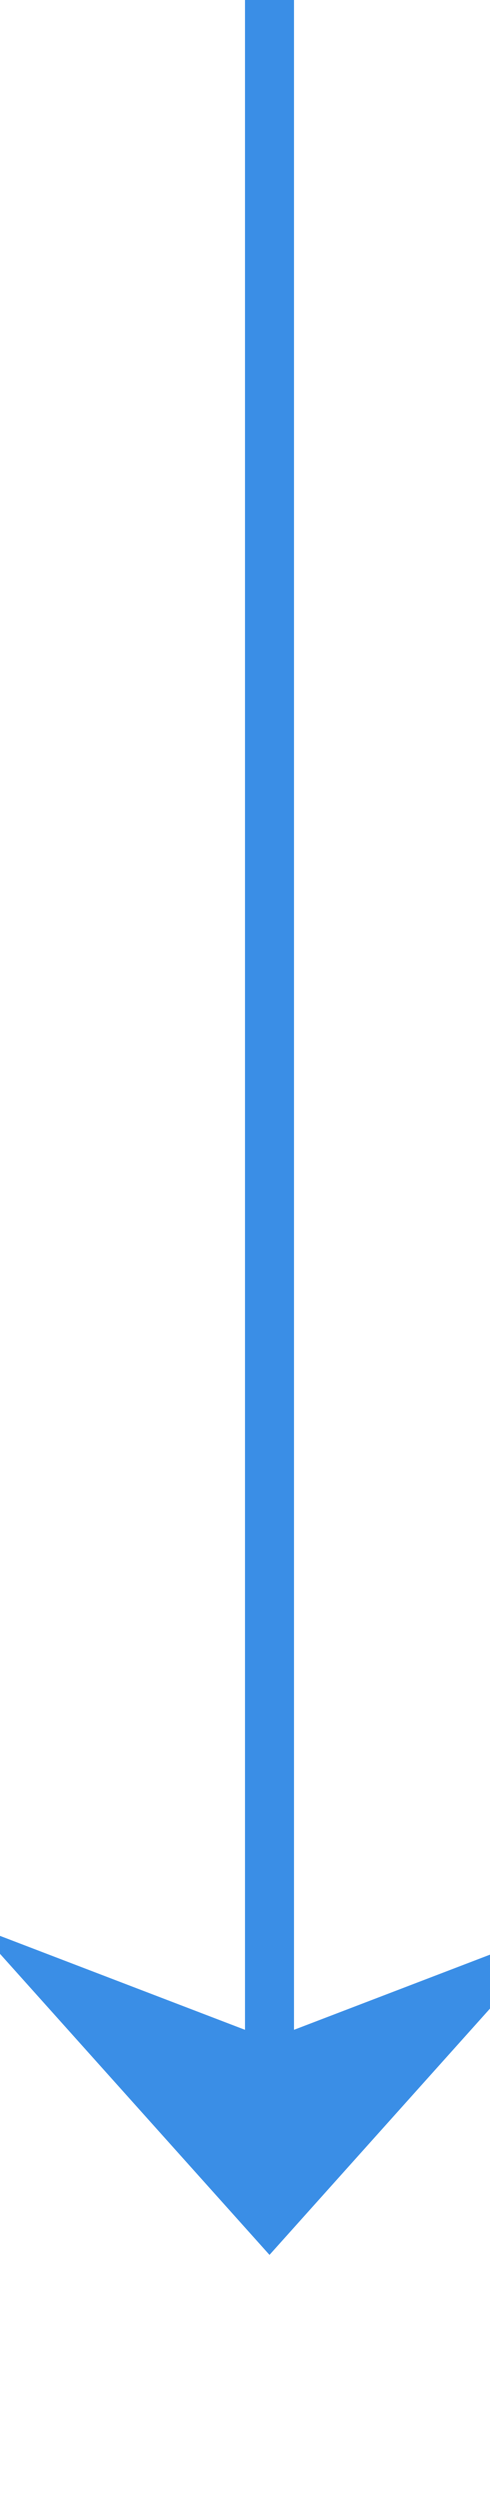 ﻿<?xml version="1.0" encoding="utf-8"?>
<svg version="1.1" xmlns:xlink="http://www.w3.org/1999/xlink" width="10px" height="51px" preserveAspectRatio="xMidYMin meet" viewBox="370 1005  8 51" xmlns="http://www.w3.org/2000/svg">
  <path d="M 374.5 1005  L 374.5 1050  " stroke-width="1" stroke="#3a8ee6" fill="none" />
  <path d="M 368.5 1044.3  L 374.5 1051  L 380.5 1044.3  L 374.5 1046.6  L 368.5 1044.3  Z " fill-rule="nonzero" fill="#3a8ee6" stroke="none" />
</svg>